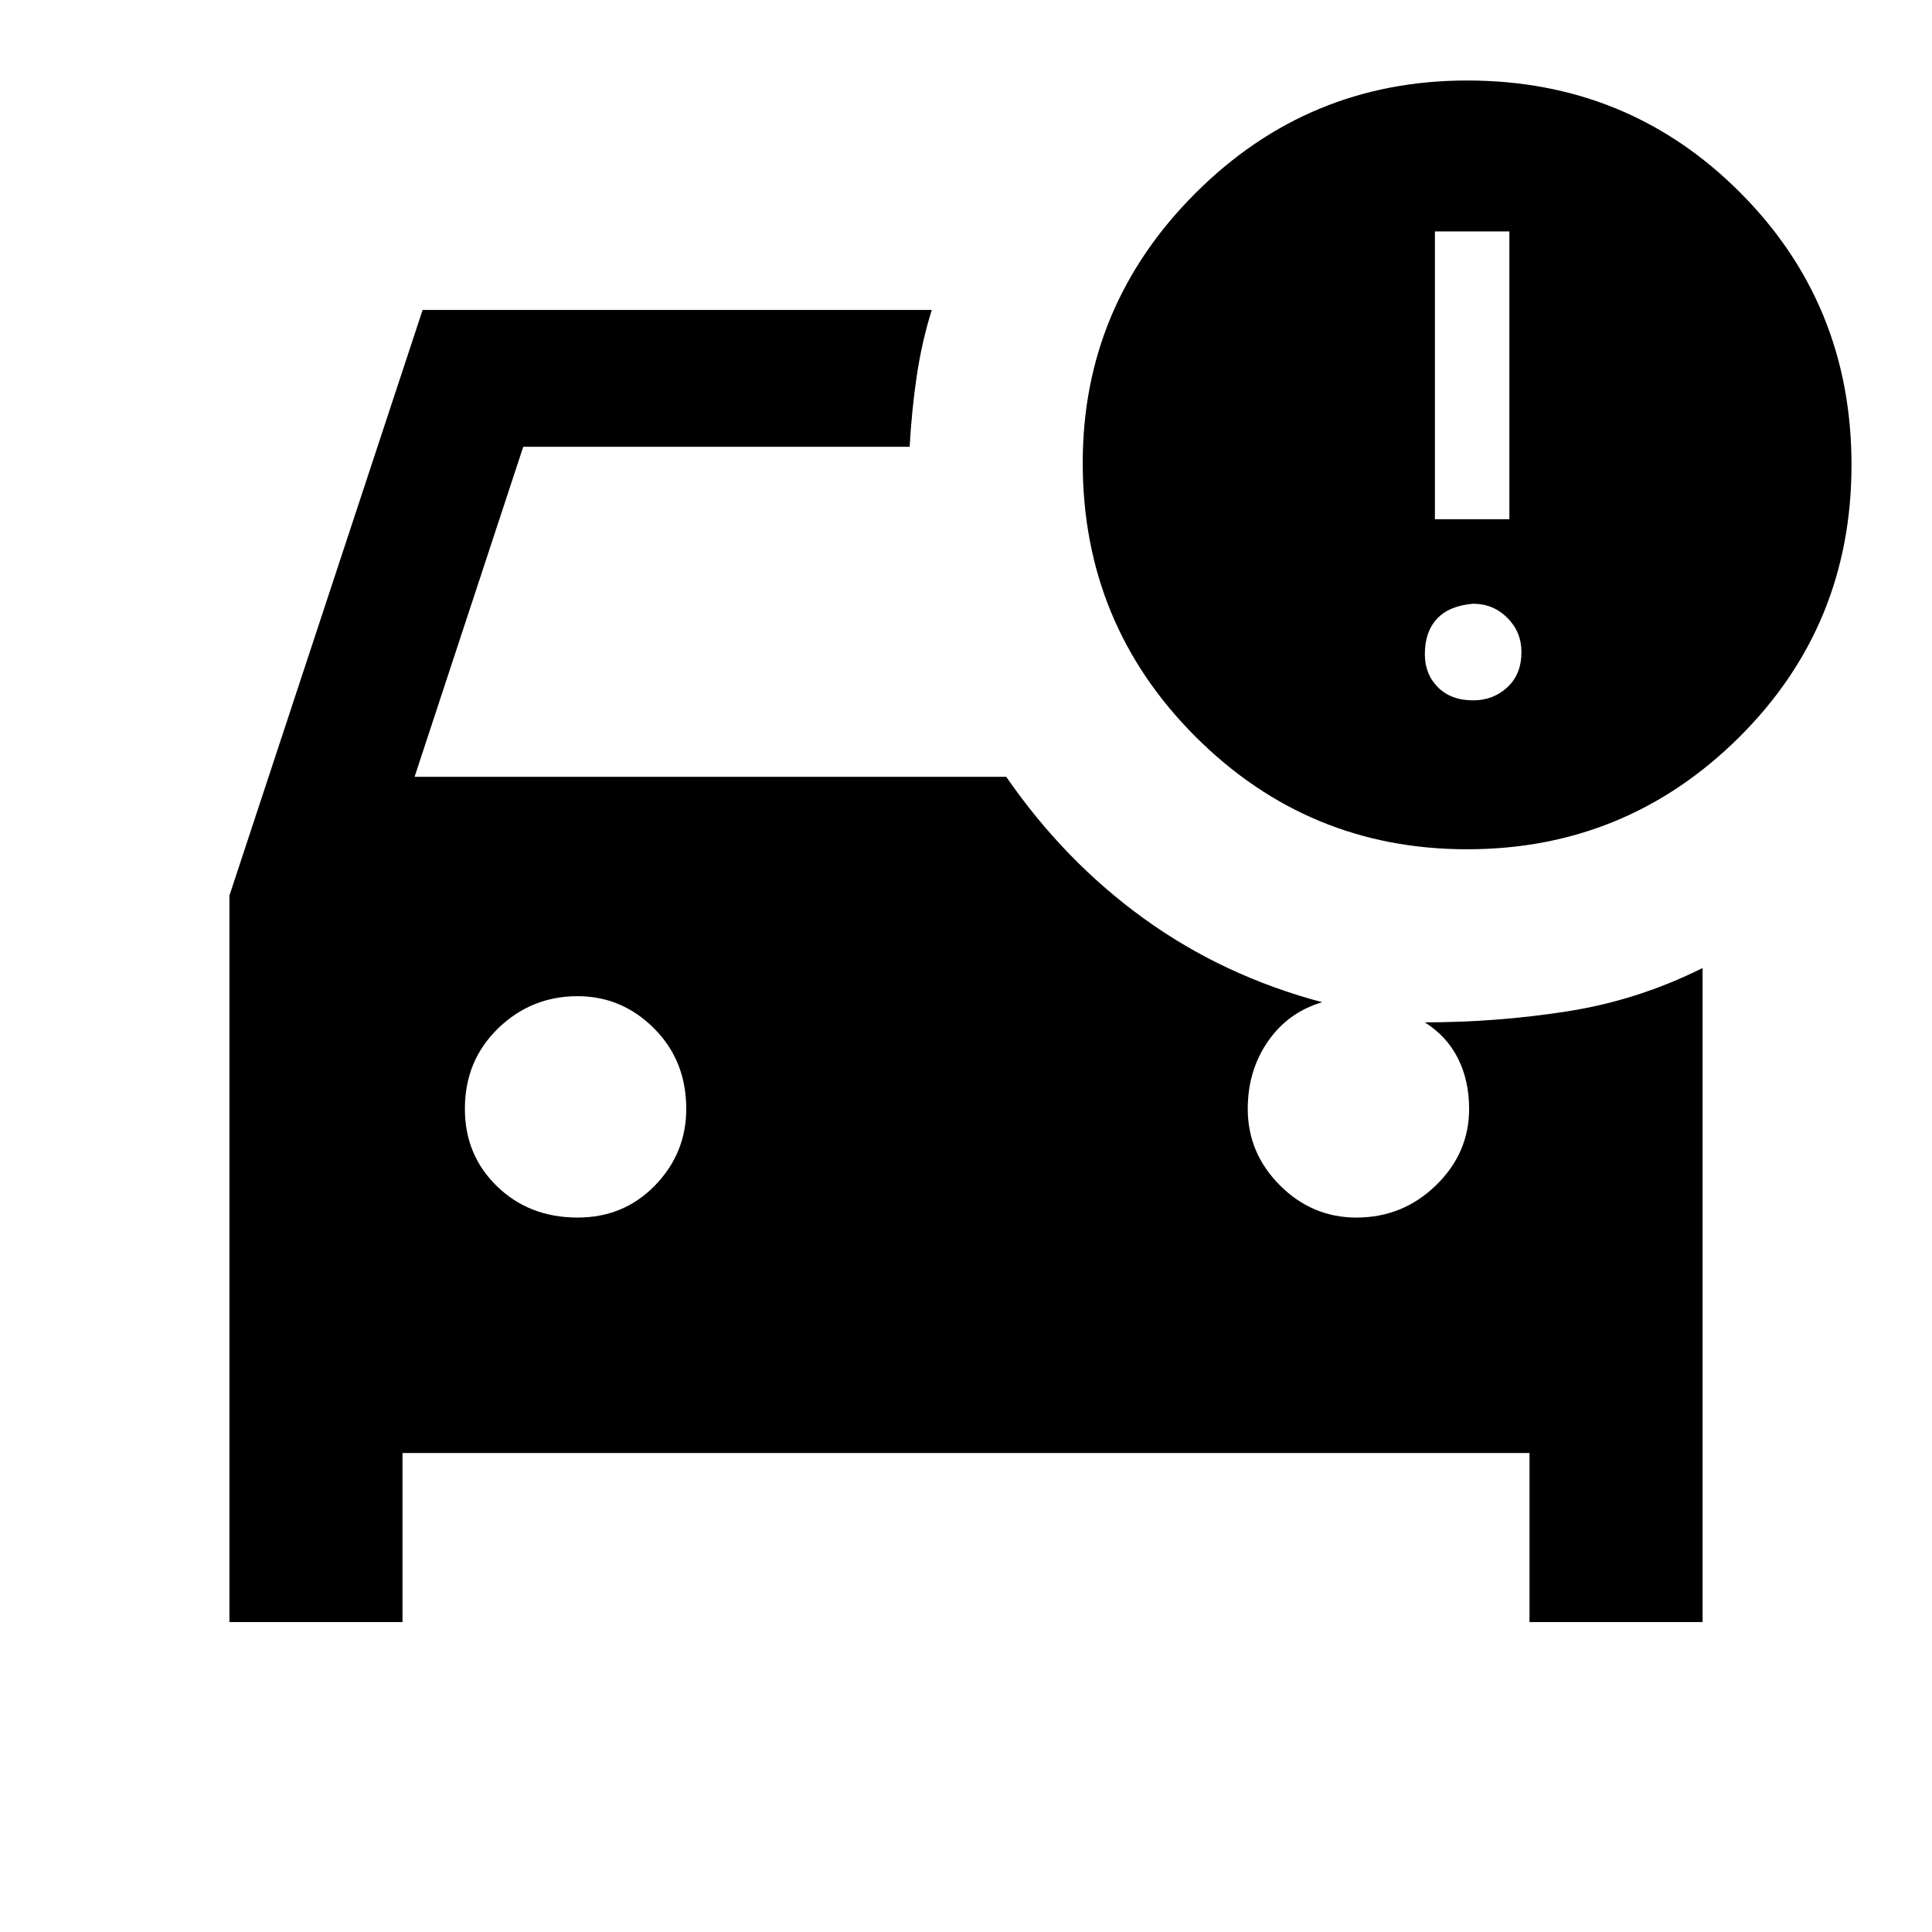 <svg xmlns="http://www.w3.org/2000/svg" width="48" height="48" viewBox="0 0 48 48"><path d="M36.45 21.1q-3.95 0-6.75-2.8t-2.8-6.8q0-3.9 2.8-6.7Q32.5 2 36.45 2q4 0 6.775 2.775Q46 7.55 46 11.55t-2.8 6.775Q40.4 21.1 36.45 21.1Zm-.8-8.2h1.85V5.75h-1.85Zm.95 4.5q.5 0 .85-.325t.35-.875q0-.5-.35-.85T36.6 15q-.6.05-.9.375-.3.325-.3.875 0 .5.325.825.325.325.875.325ZM14.35 30.25q1.15 0 1.925-.8.775-.8.775-1.9 0-1.2-.8-2t-1.9-.8q-1.15 0-1.975.8-.825.8-.825 2 0 1.15.8 1.925.8.775 2 .775ZM5.7 40.3V22.25L10.5 7.7h12.65q-.25.8-.375 1.65-.125.85-.175 1.75H13l-2.7 8.2H25q1.45 2.1 3.425 3.525Q30.4 24.25 32.85 24.9q-.85.25-1.35.975-.5.725-.5 1.675 0 1.1.8 1.9.8.8 1.9.8 1.15 0 1.975-.8.825-.8.825-1.9 0-.7-.275-1.25t-.825-.9q1.8 0 3.55-.275 1.75-.275 3.35-1.075V40.3H38v-4.2H10v4.2Z"/></svg>